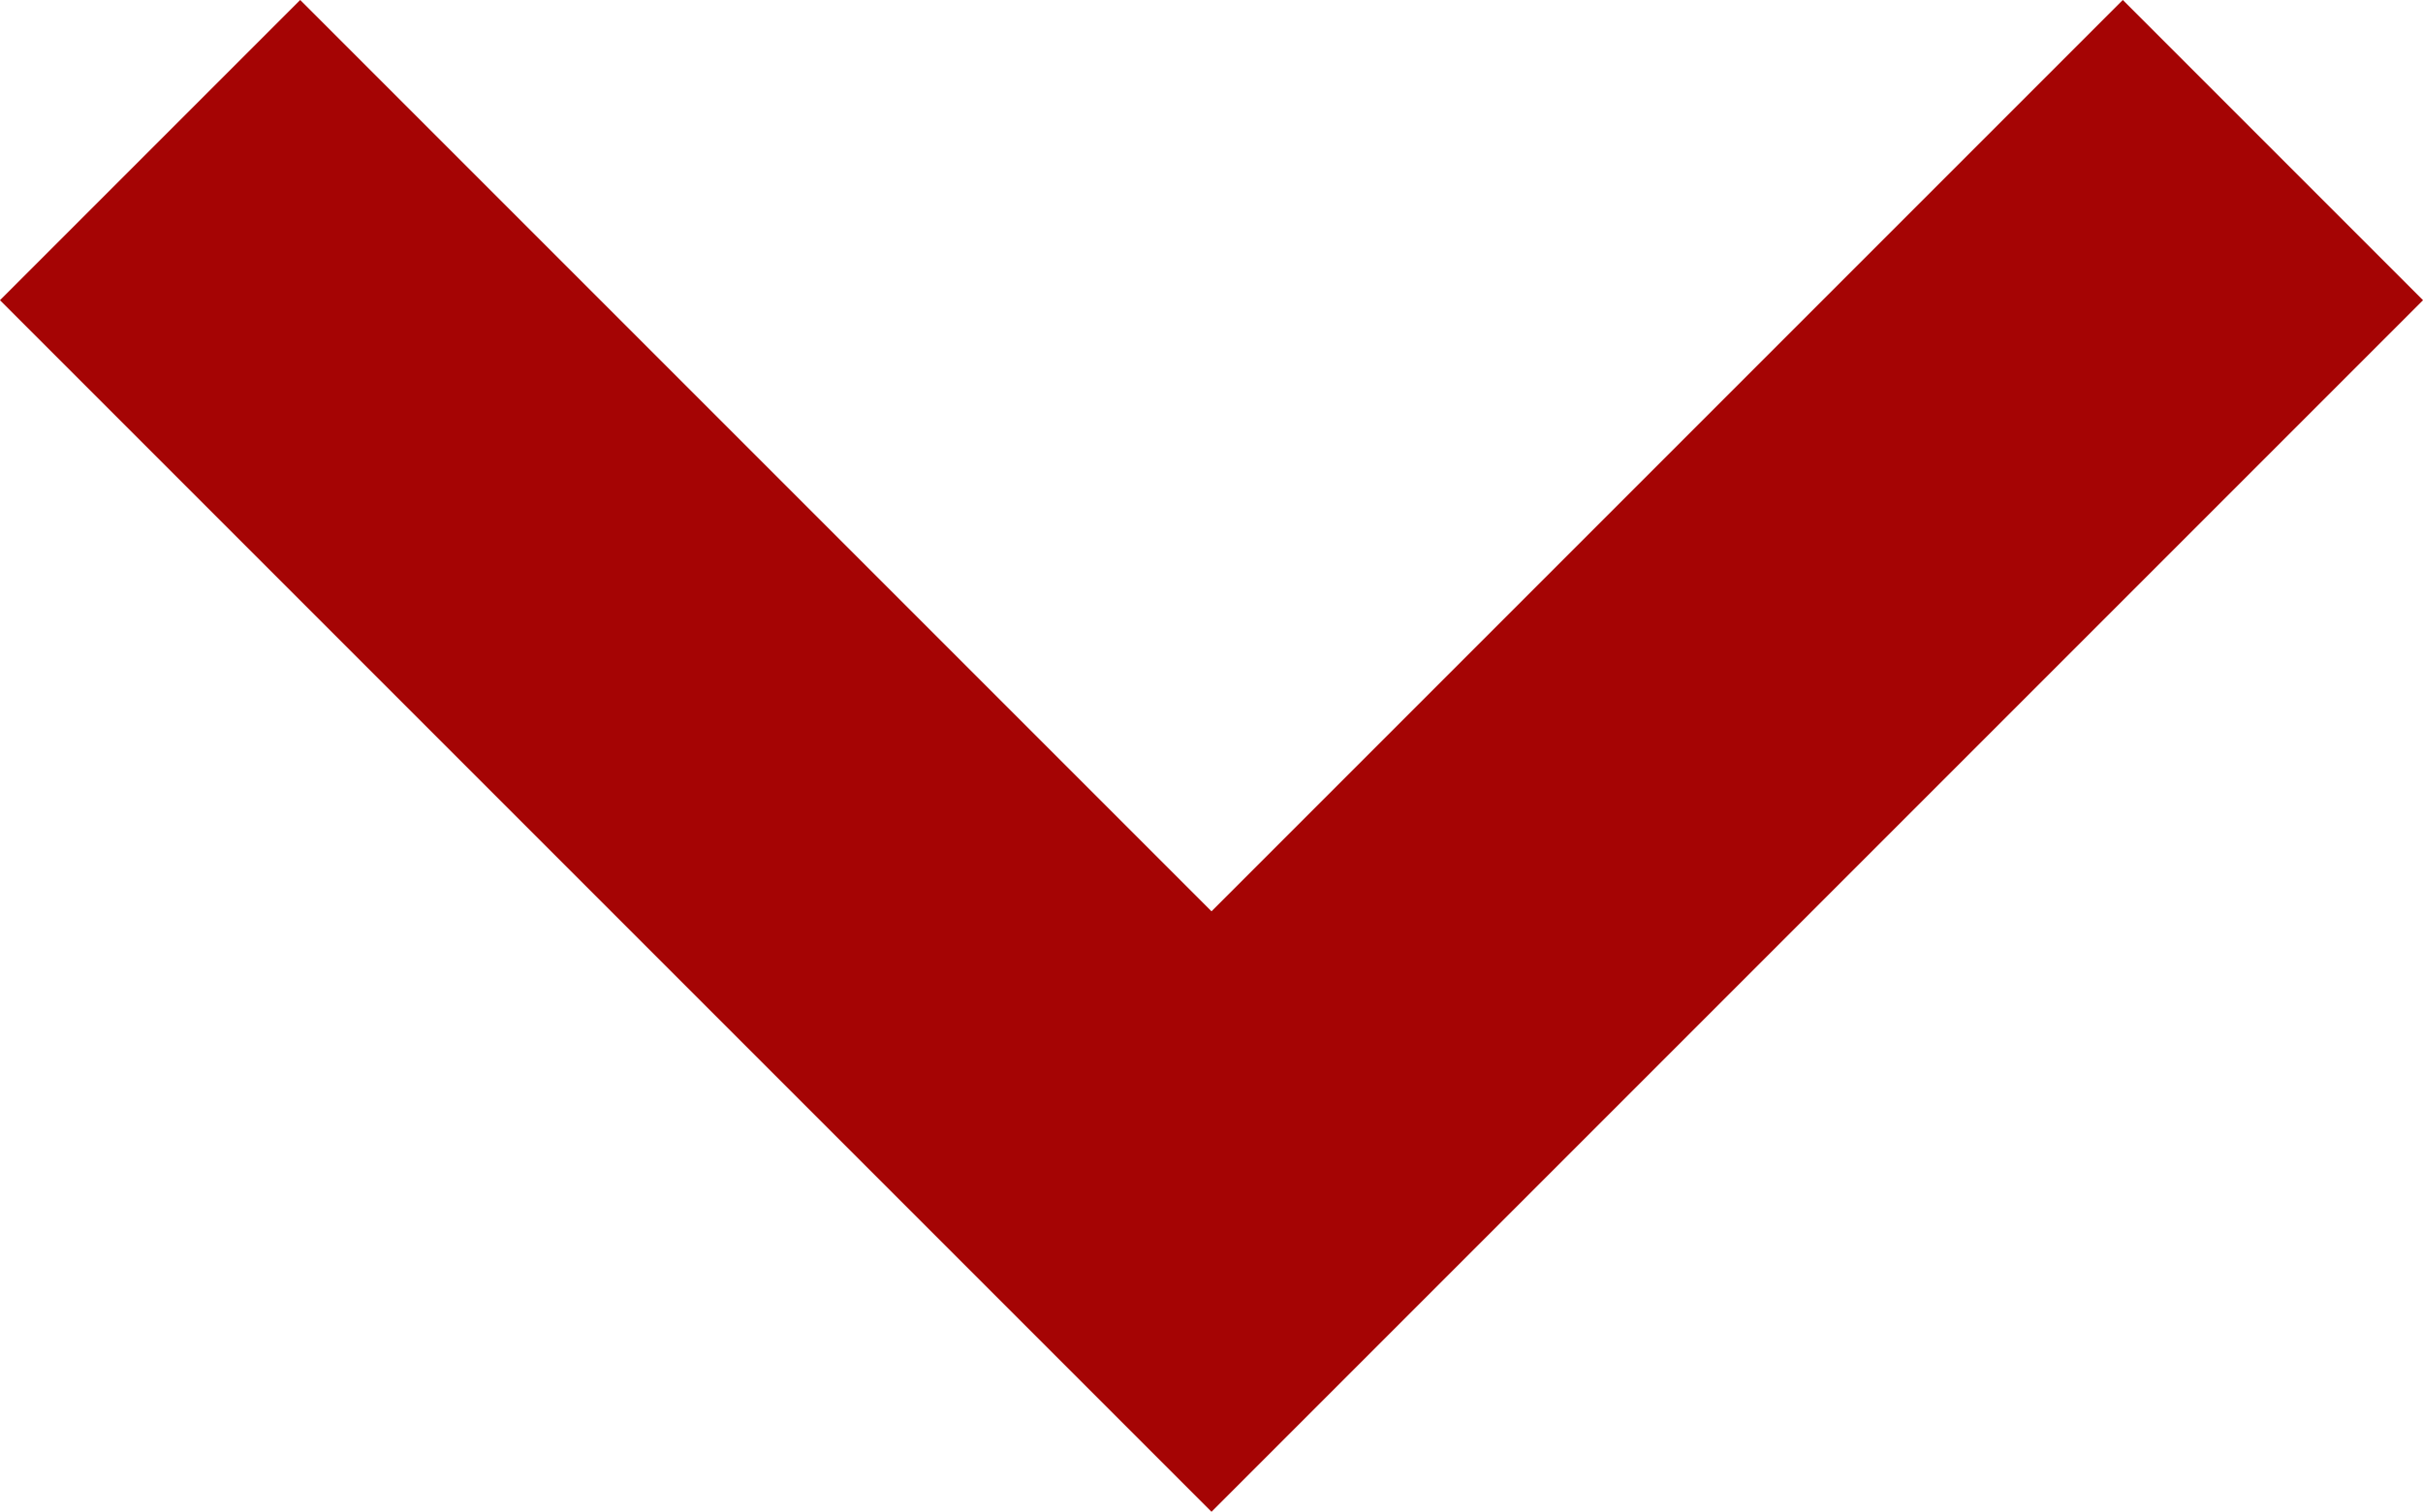 <svg xmlns="http://www.w3.org/2000/svg" width="11.414" height="7.121" viewBox="0 0 11.414 7.121">
  <path id="Path_217" data-name="Path 217" d="M1218,134l5,5-5,5" transform="translate(144.707 -1217.293) rotate(90)" fill="none" stroke="#a50404" stroke-width="2"/>
</svg>
